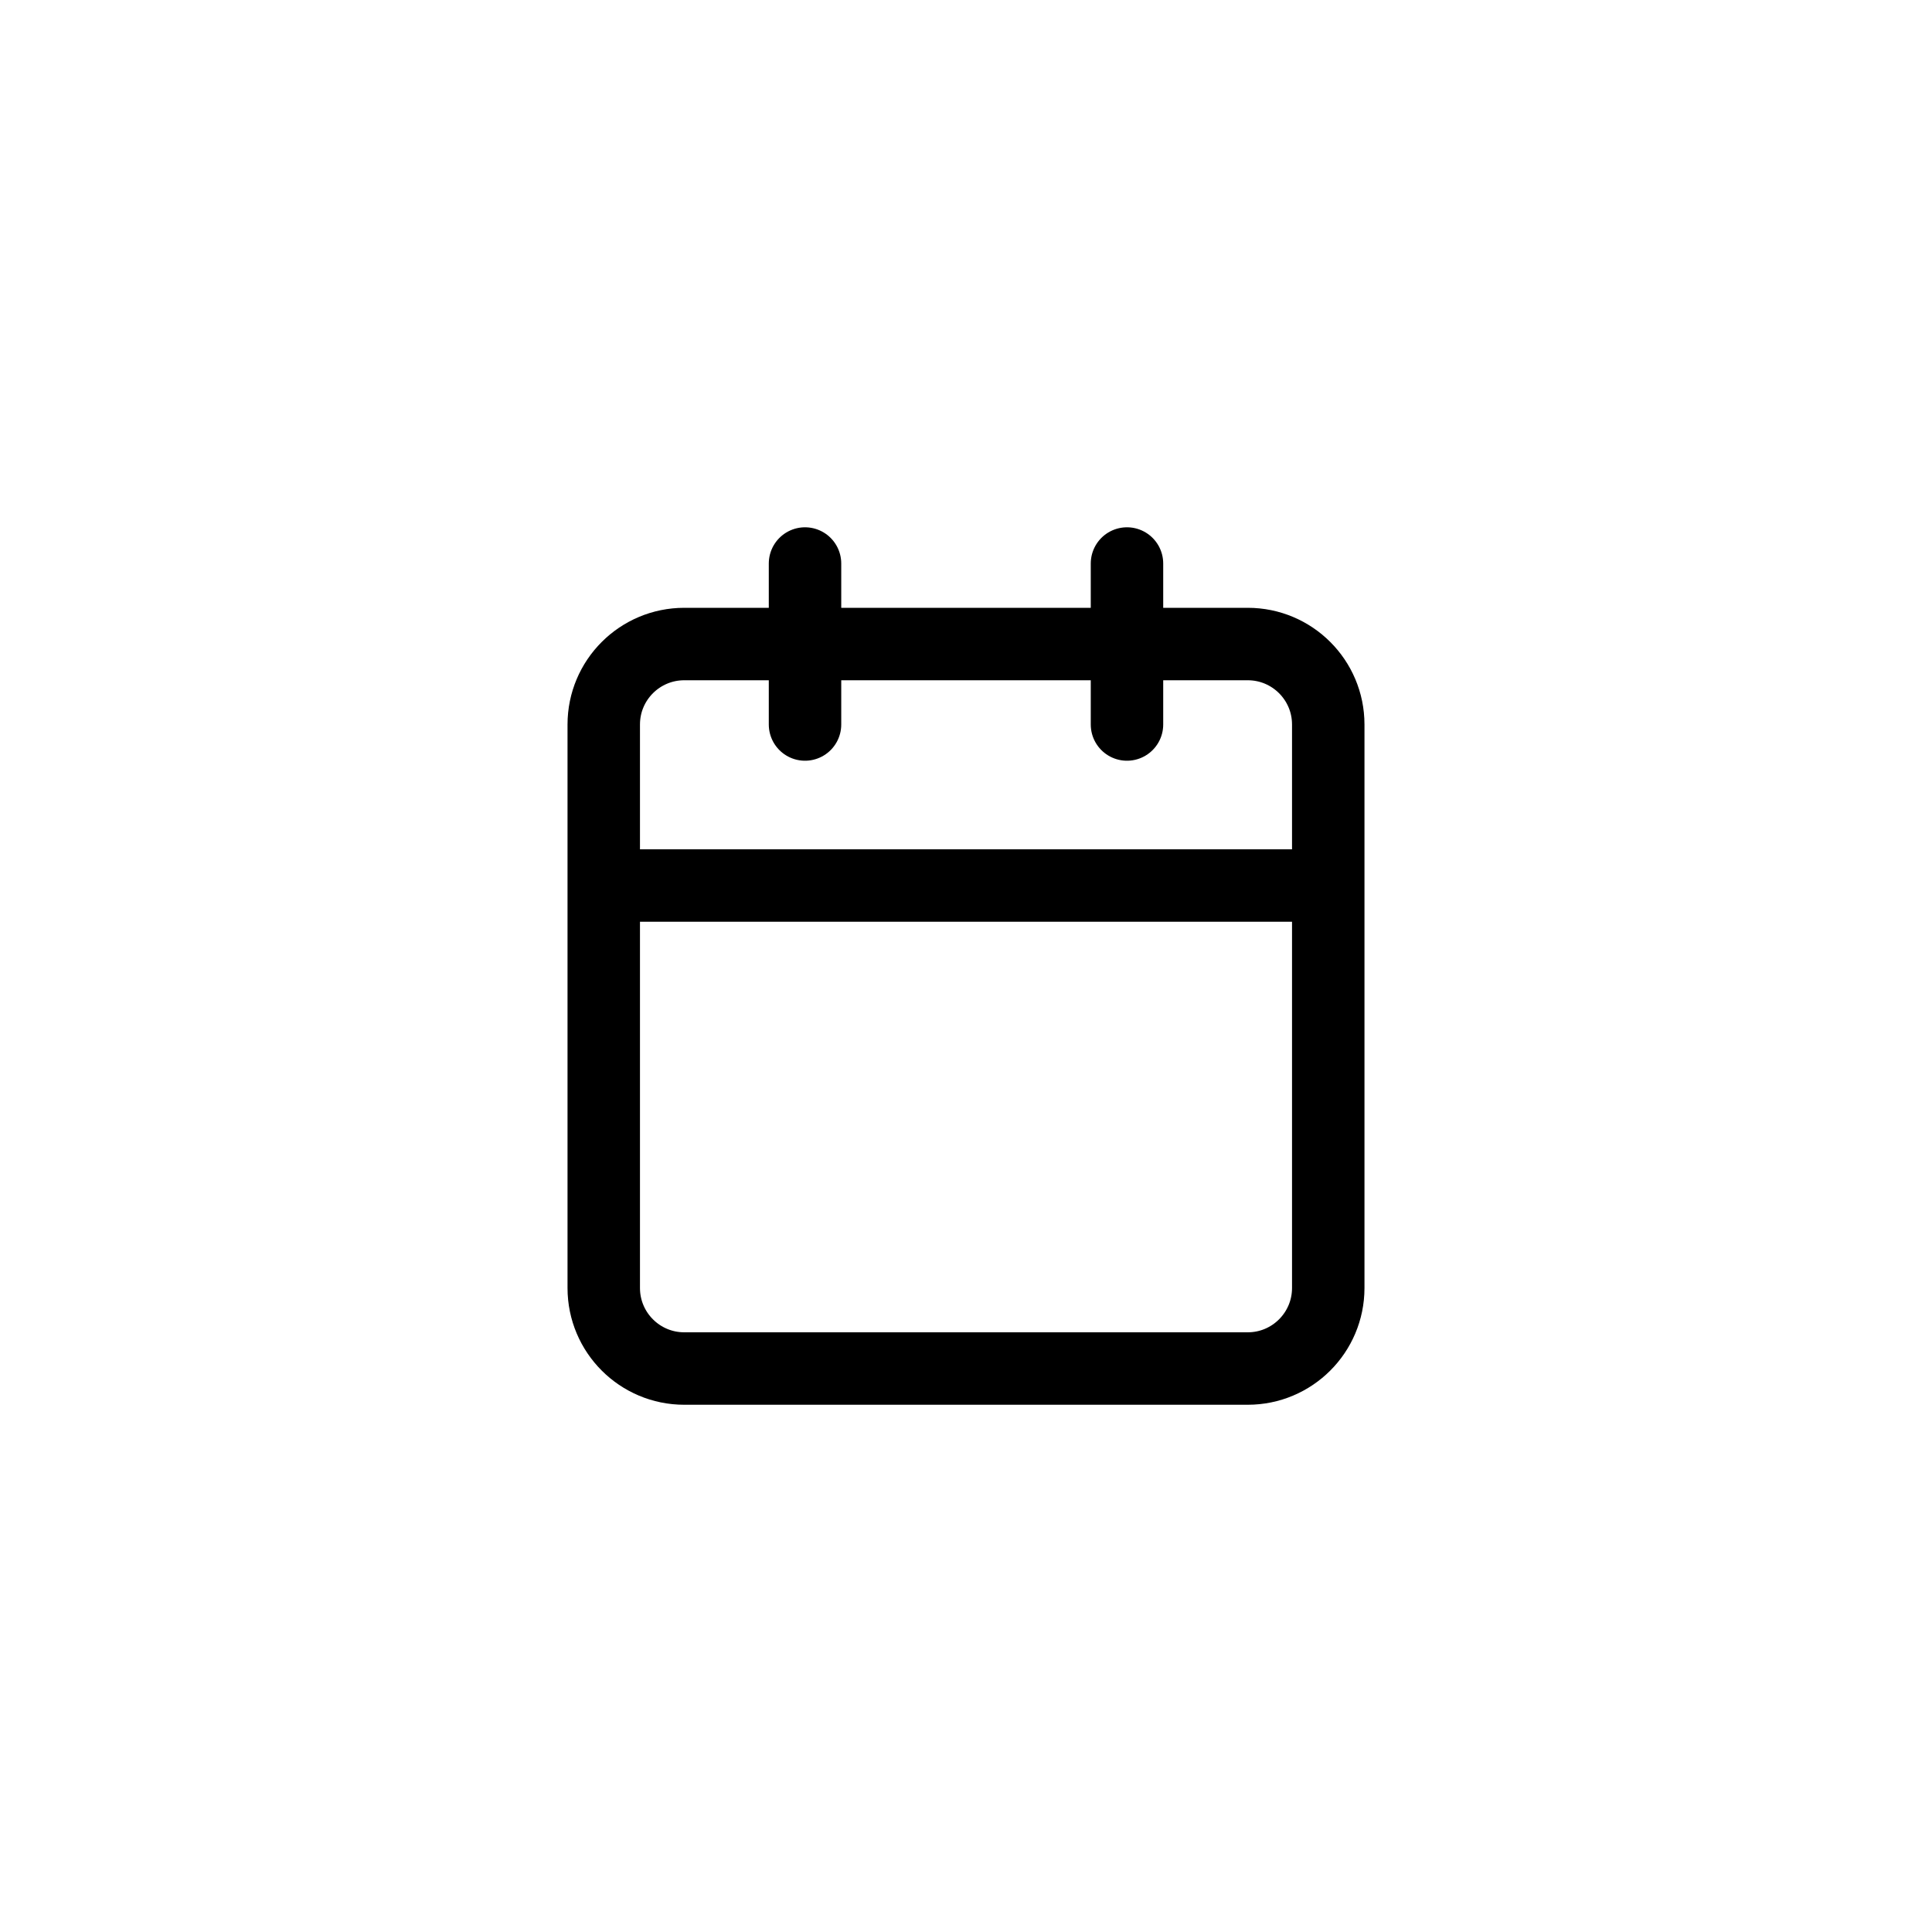<svg width="40" height="40" viewBox="0 0 40 40" fill="none" xmlns="http://www.w3.org/2000/svg">
<path d="M23.333 11.667V15M16.667 11.667V15M12.5 18.334H27.5M14.167 13.334H25.833C26.754 13.334 27.5 14.08 27.5 15V26.667C27.5 27.587 26.754 28.334 25.833 28.334H14.167C13.246 28.334 12.5 27.587 12.5 26.667V15C12.5 14.08 13.246 13.334 14.167 13.334Z" stroke="currentColor" stroke-width="1.5" stroke-linecap="round" stroke-linejoin="round"/>
</svg>
